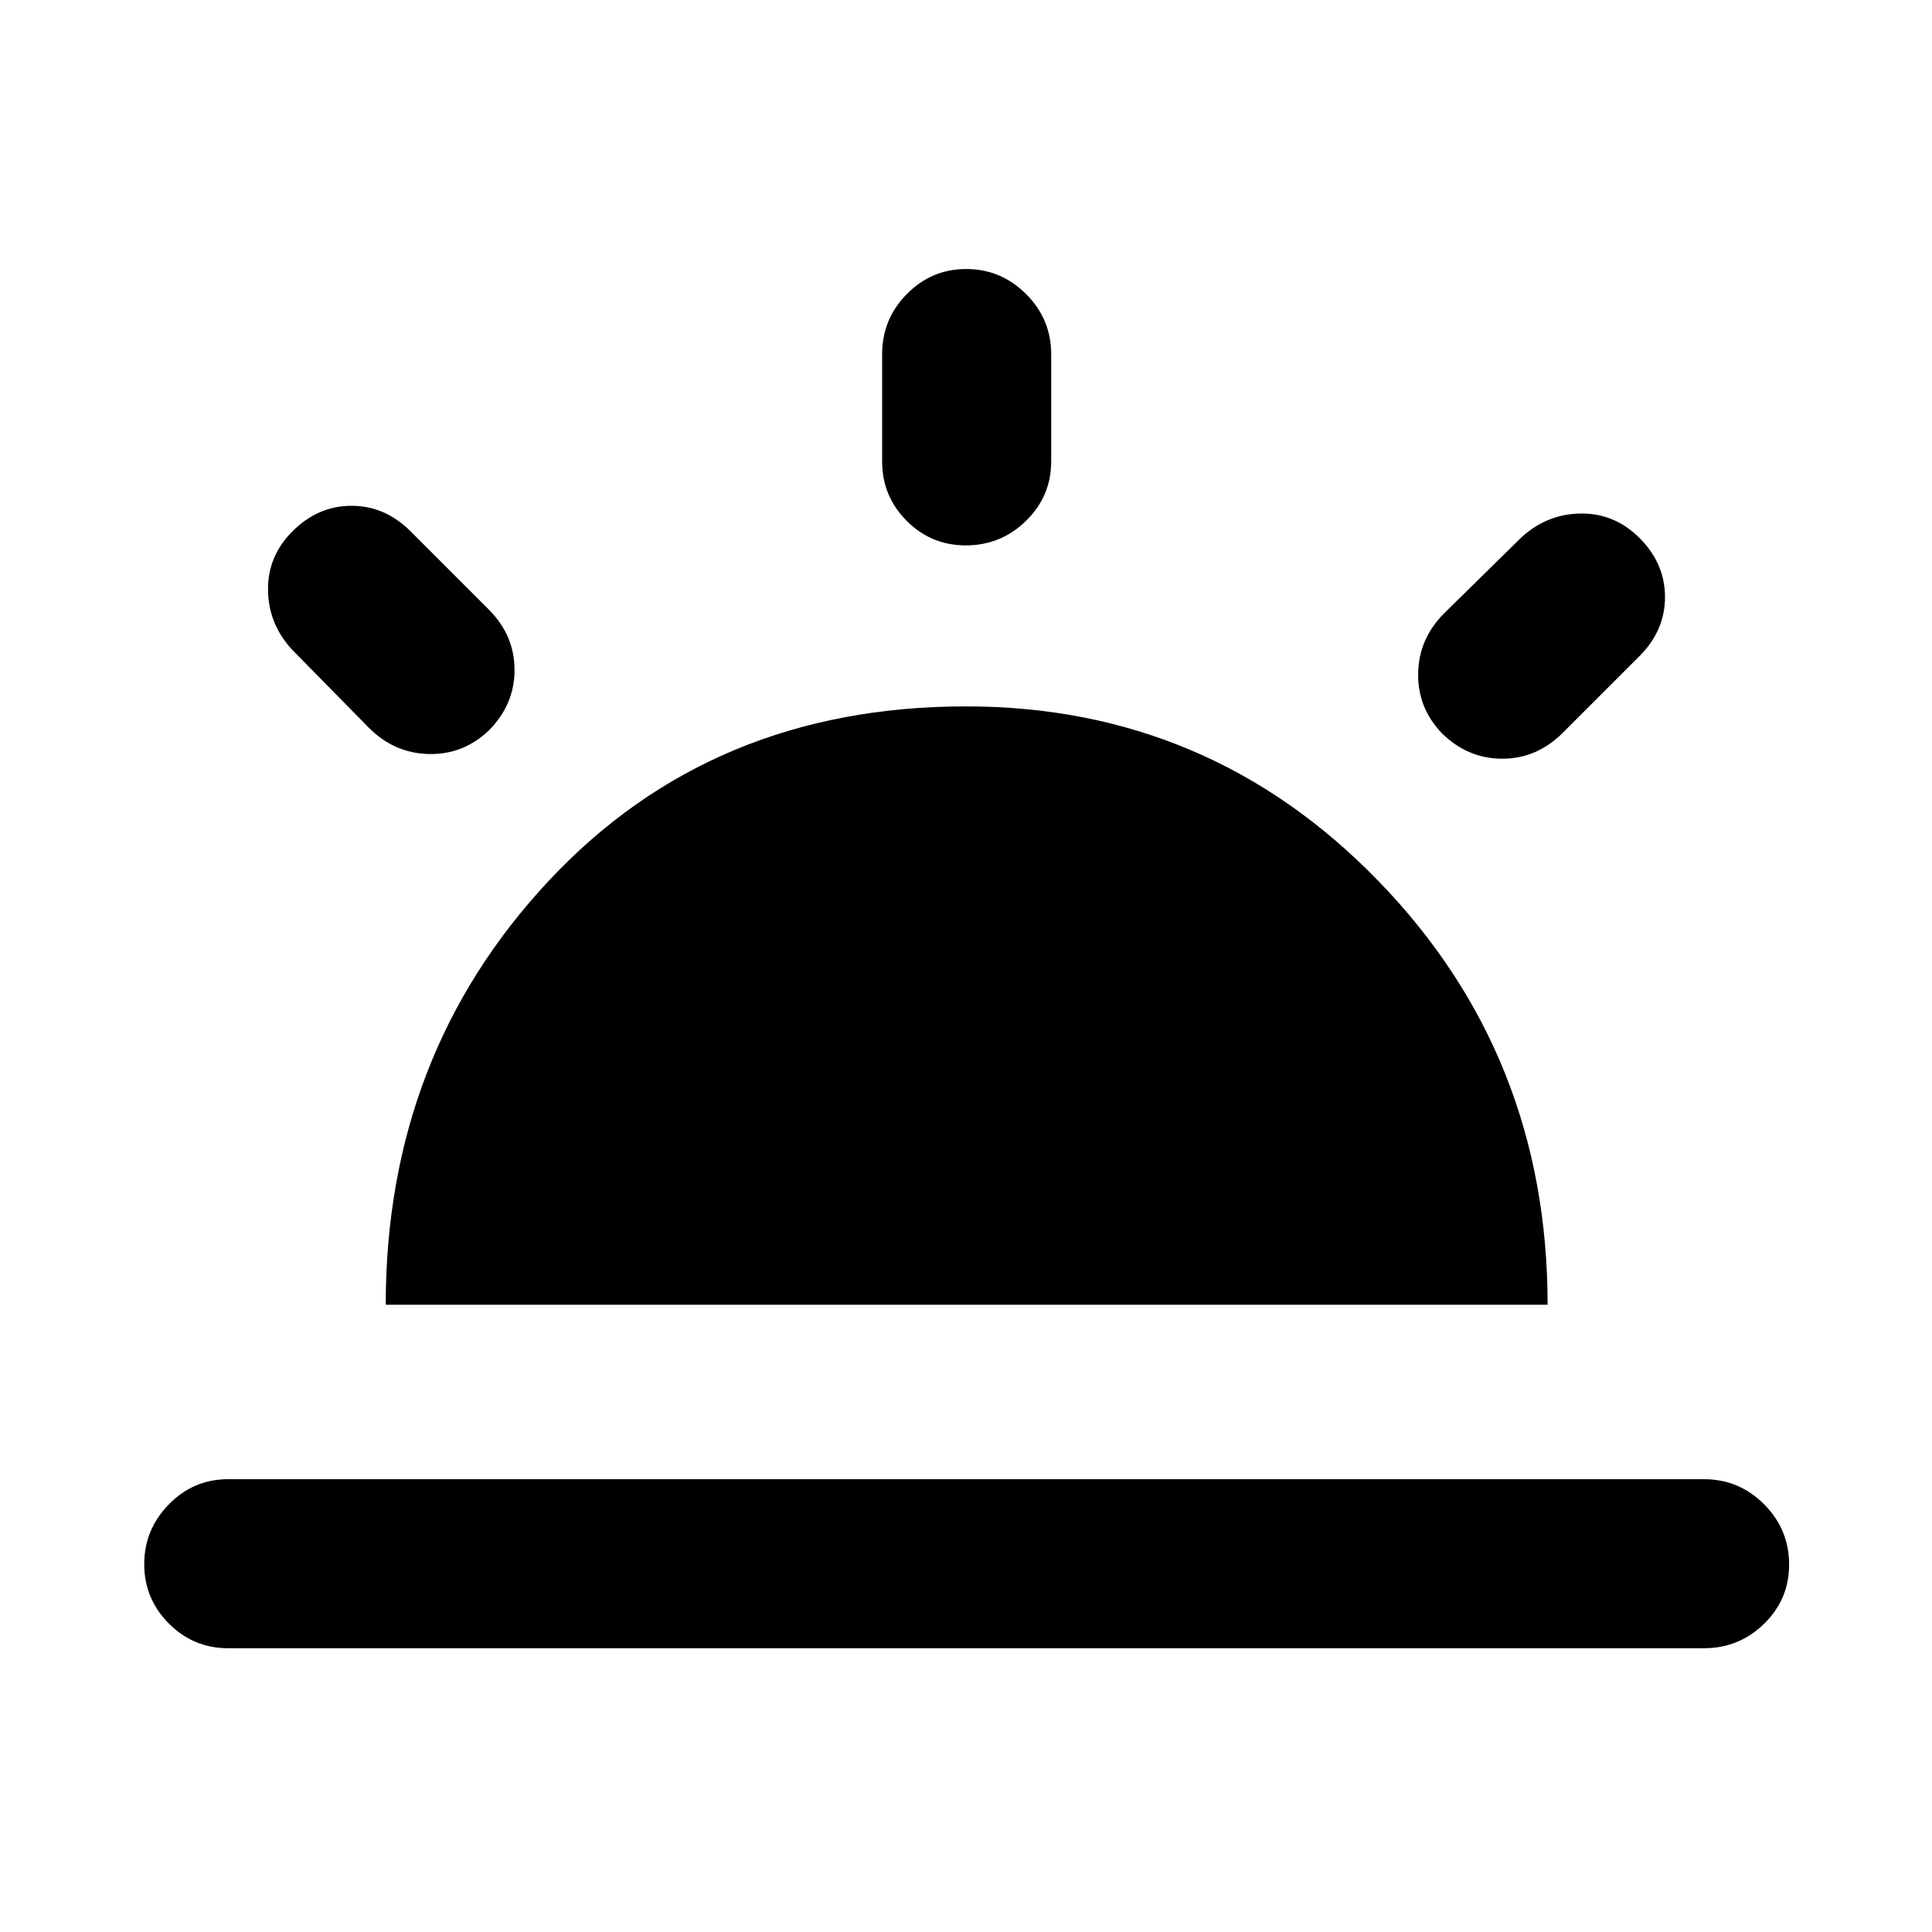 <svg xmlns="http://www.w3.org/2000/svg" height="40" viewBox="0 -960 960 960" width="40"><path d="M814.67-692.67q12.66 12.67 12.66 29.34 0 16.66-12.66 29.33l-38.34 38.33Q763.53-583 746.43-583q-17.1 0-30.01-12.7-12.09-12.7-11.75-29.83.33-17.14 13-29.8L756-693q12.76-11.67 29.54-11.83 16.79-.17 29.13 12.16ZM113.33-141q-17.18 0-29.42-12.27-12.24-12.27-12.24-29.5t12.24-29.73Q96.15-225 113.33-225h733.34q17.46 0 29.9 12.47Q889-200.07 889-182.55q0 17.23-12.43 29.39Q864.13-141 846.67-141H113.33Zm366.78-685.33q17.22 0 29.72 12.43t12.5 29.9v53.33q0 17.19-12.46 29.43Q497.4-689 479.88-689q-17.23 0-29.39-12.24t-12.16-29.43V-784q0-17.47 12.28-29.9 12.27-12.43 29.5-12.43ZM145.33-696q12.67-12.67 29.34-12.67 16.66 0 29.33 12.67l39 39q12.67 12.8 12.67 29.9 0 17.1-12.67 29.97-12.67 12.13-29.83 11.8-17.17-.34-29.84-13l-38.33-39q-11.67-12.76-11.83-29.55-.17-16.79 12.16-29.12Zm46.34 384.33q0-124 81-210.66Q353.67-609 480-609q120.67 0 204.83 86.67Q769-435.67 769-311.67H191.67Z"/></svg>